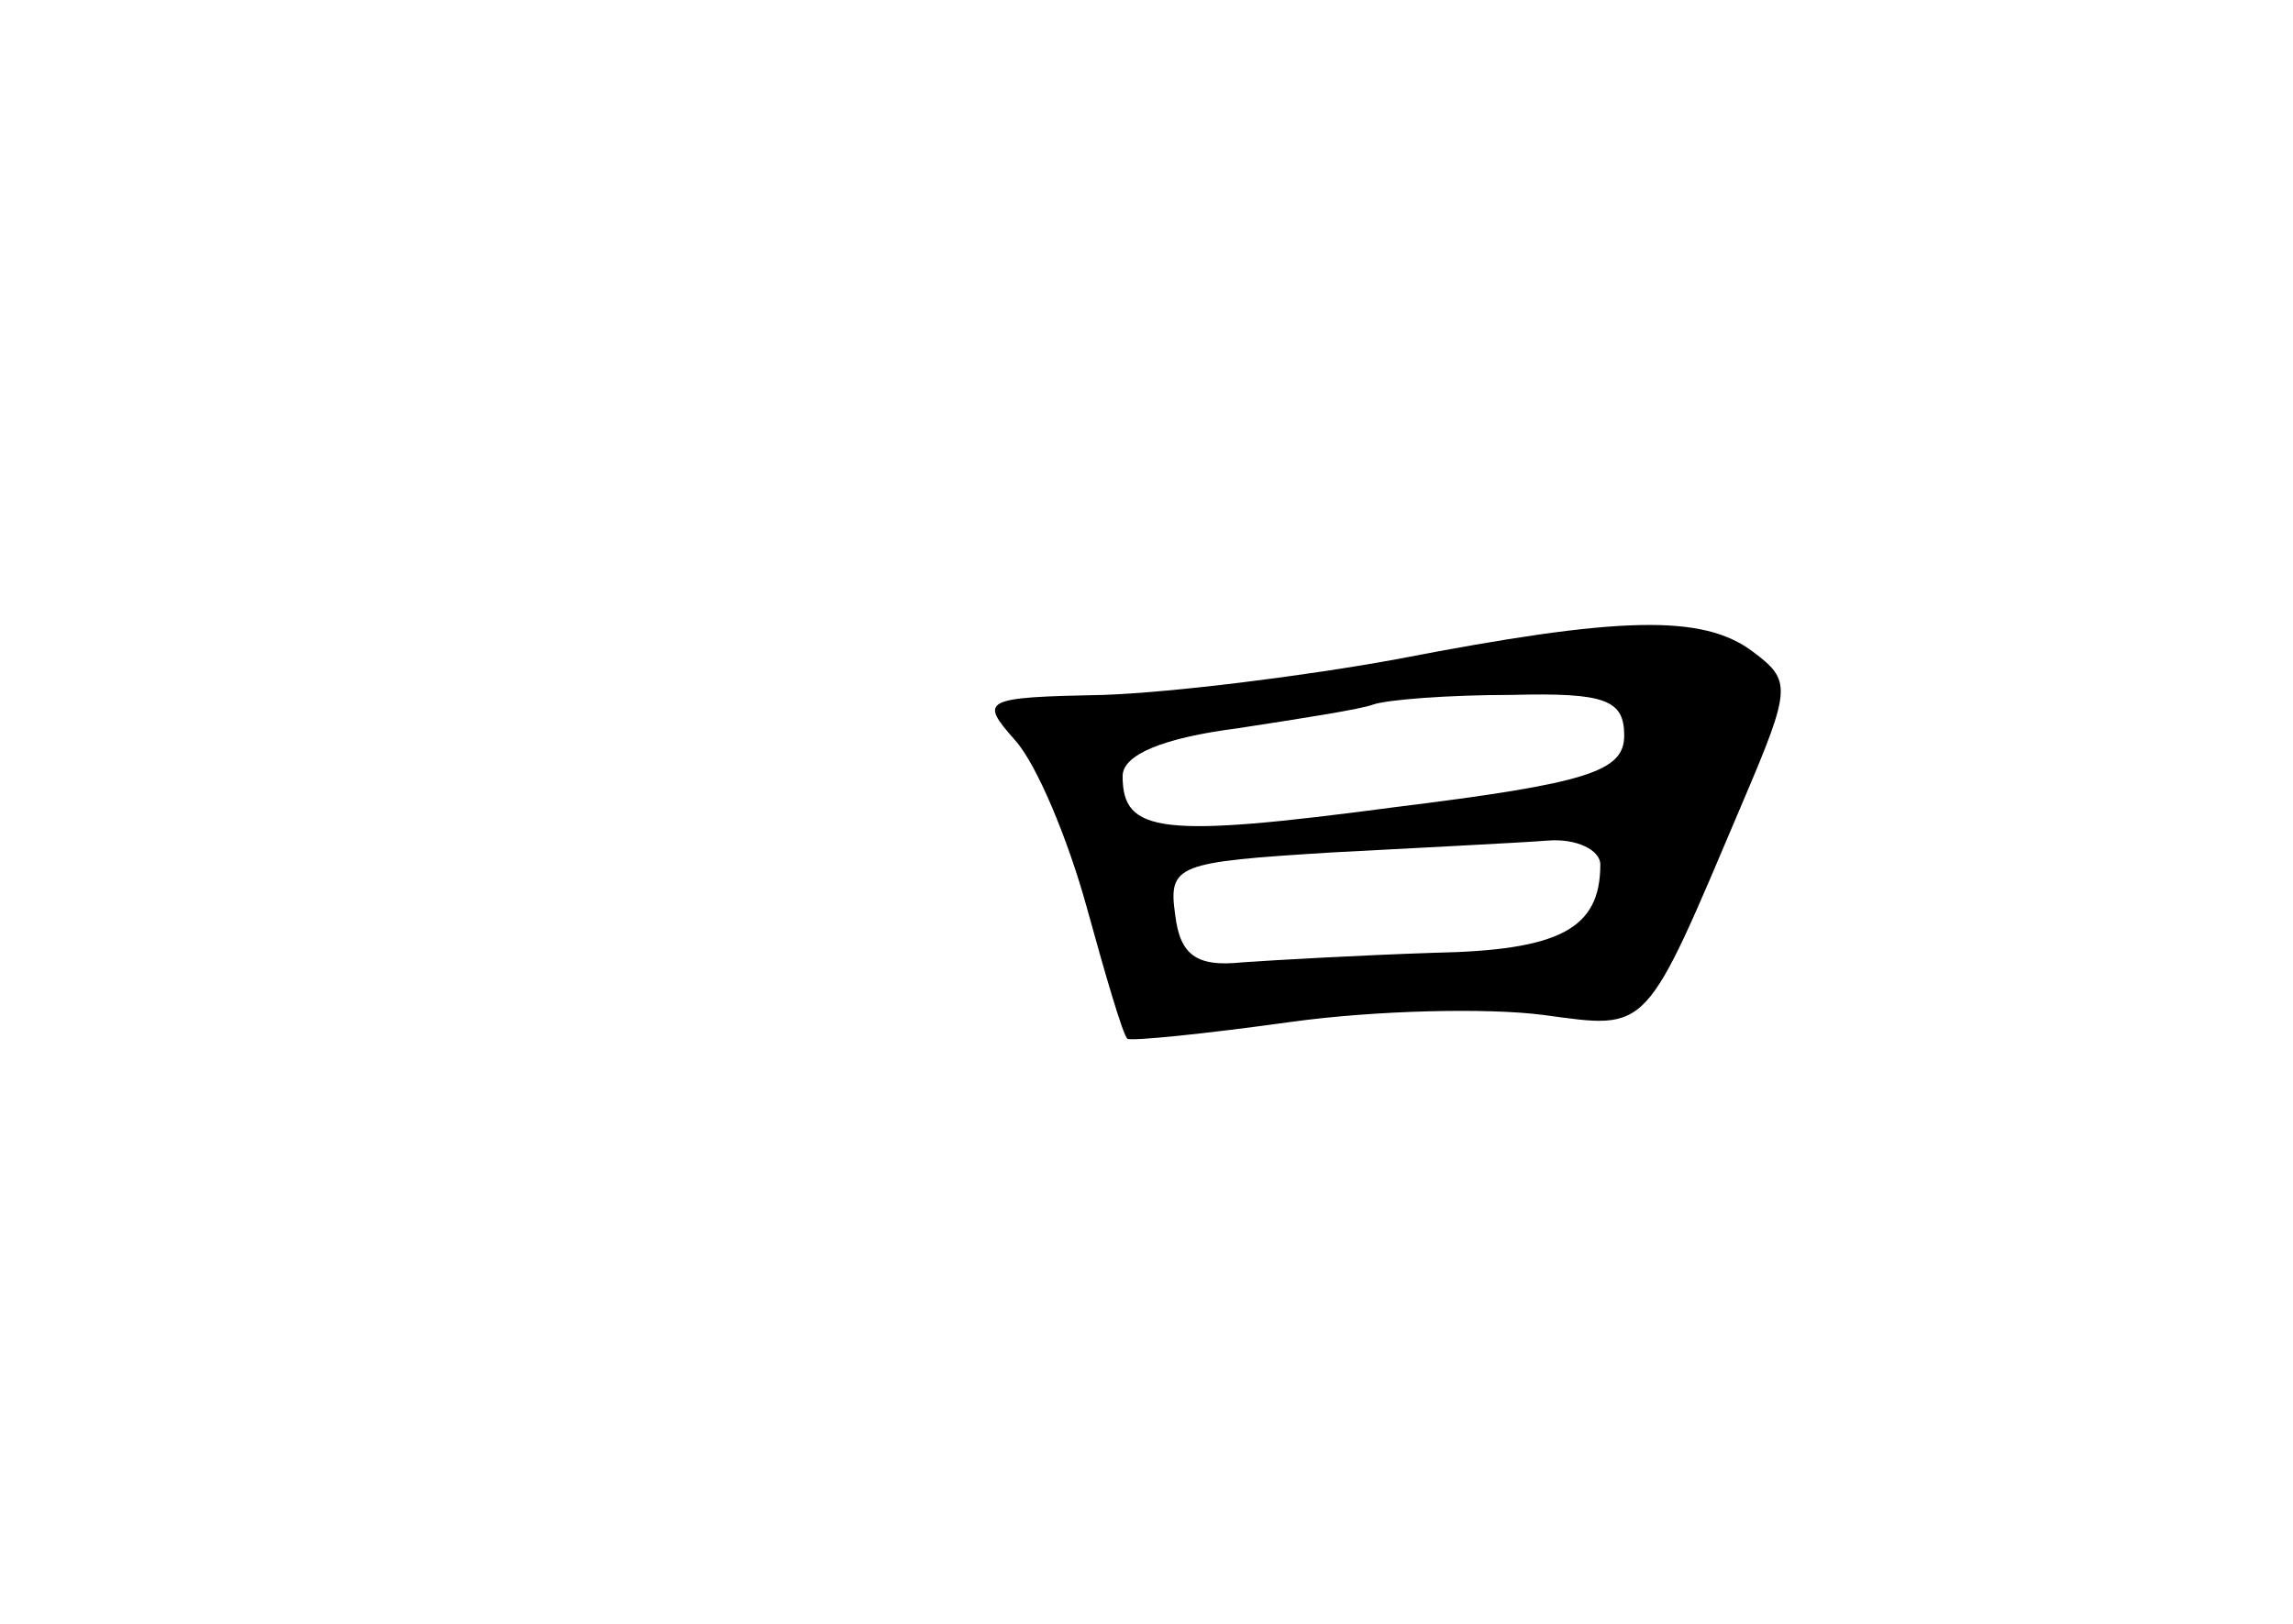 <?xml version="1.0" standalone="no"?>
<!DOCTYPE svg PUBLIC "-//W3C//DTD SVG 20010904//EN"
 "http://www.w3.org/TR/2001/REC-SVG-20010904/DTD/svg10.dtd">
<svg version="1.0" xmlns="http://www.w3.org/2000/svg"
 width="96pt" height="68pt" viewBox="0 0 96 68"
 preserveAspectRatio="xMidYMid meet">
<g transform="translate(0,68) scale(0.1,-0.1)"
fill="#000000" stroke="none">
<path d="M585 404 c-38 -7 -94 -14 -123 -15 -51 -1 -52 -2 -37 -19 9 -10 22
-41 30 -70 8 -29 15 -53 17 -55 2 -1 32 2 68 7 36 5 83 6 106 3 45 -6 42 -9
84 90 20 47 20 50 4 62 -21 16 -56 15 -149 -3z m95 -32 c0 -15 -15 -20 -96
-30 -98 -13 -114 -11 -114 13 0 9 17 16 48 20 26 4 52 8 57 10 6 2 31 4 58 4
39 1 47 -2 47 -17z m-10 -54 c0 -27 -17 -36 -70 -37 -30 -1 -66 -3 -80 -4 -19
-2 -26 3 -28 20 -3 21 1 22 65 26 37 2 78 4 91 5 12 1 22 -4 22 -10z"/>
</g>
</svg>
